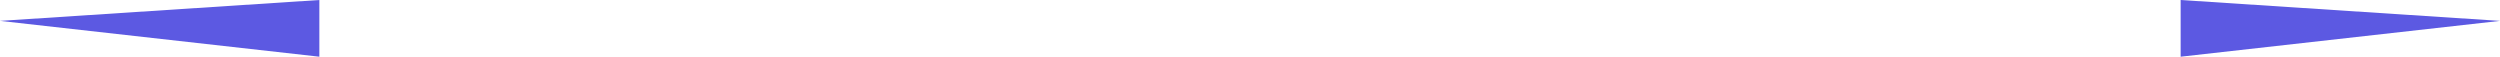 <svg version="1.1" id="图层_1" x="0px" y="0px" width="285.473px" height="6.475px" viewBox="0 0 285.473 6.475" enable-background="new 0 0 285.473 6.475" xml:space="preserve" xmlns="http://www.w3.org/2000/svg" xmlns:xlink="http://www.w3.org/1999/xlink" xmlns:xml="http://www.w3.org/XML/1998/namespace">
  <path fill="#5C59E2" d="M0,2.385L36.467,0v6.475L0,2.385z M249.006,0v6.475l36.467-4.09L249.006,0z" class="color c1"/>
</svg>